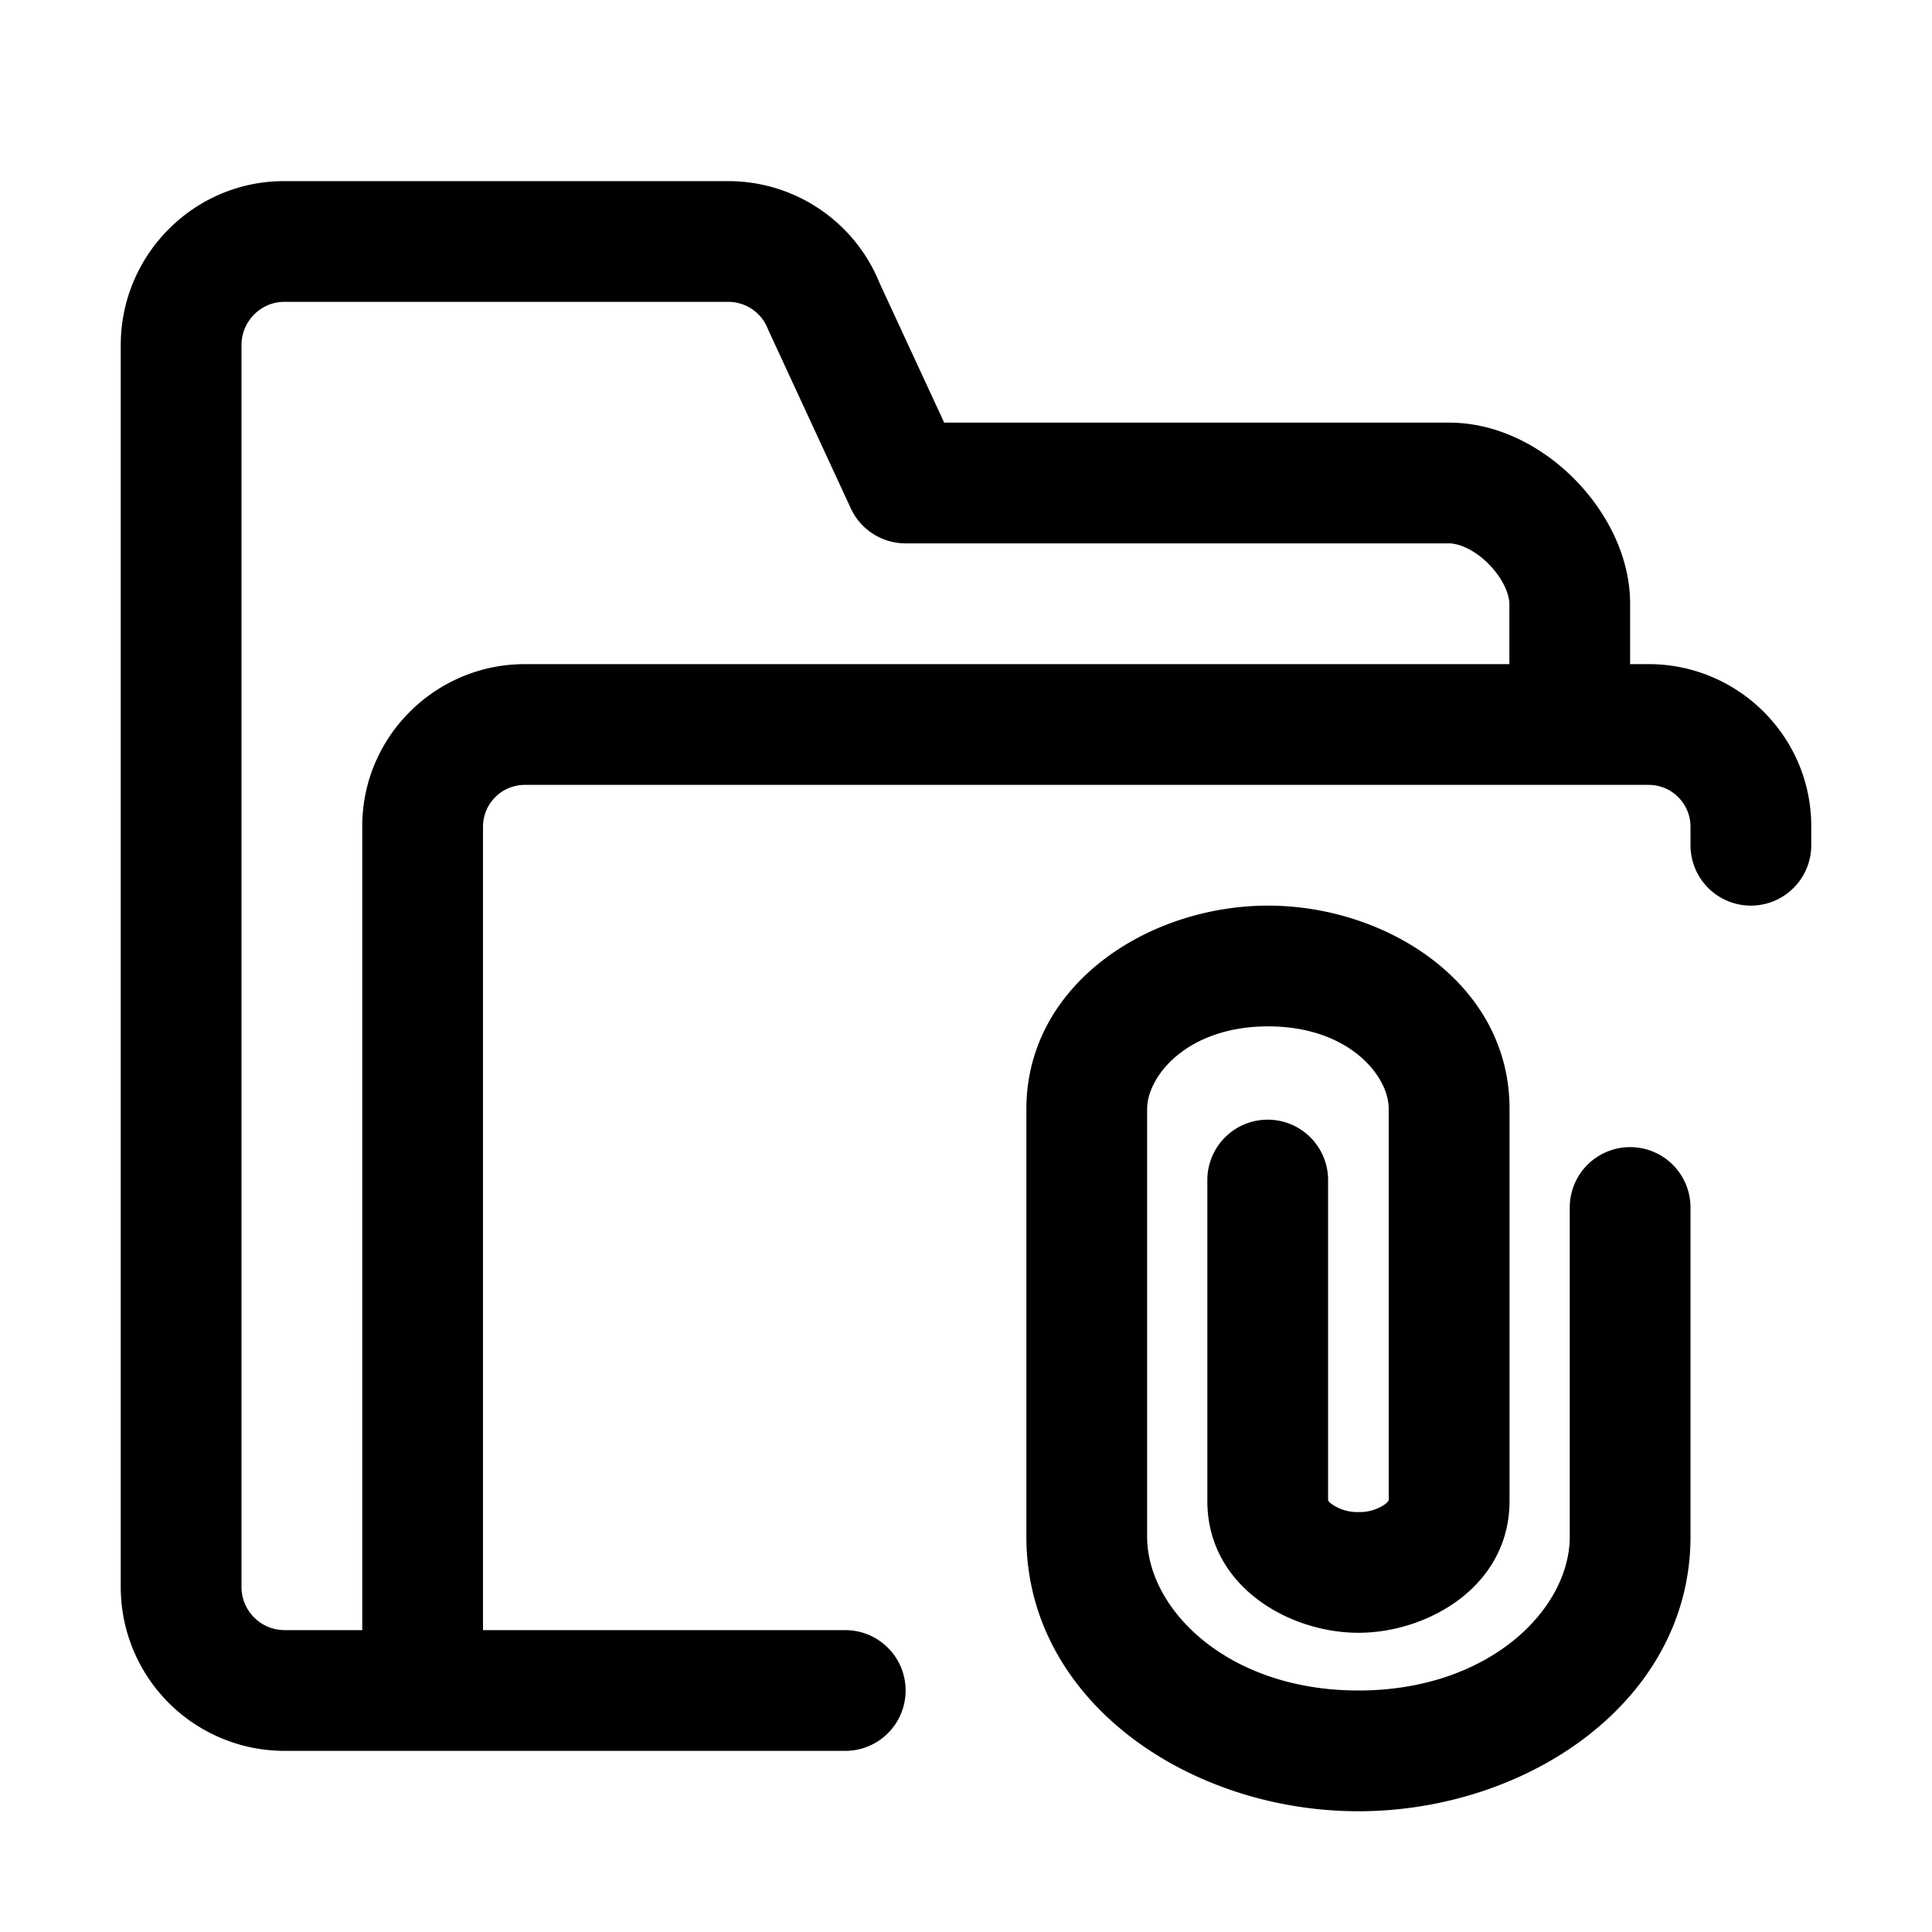 <svg xmlns="http://www.w3.org/2000/svg" width="24" height="24" fill="currentColor" viewBox="0 0 24 24">
  <path fill-rule="evenodd" d="M1.5 4.286c0-1.117.906-2.036 2.028-2.036h5.52c.823 0 1.567.5 1.877 1.263l.804 1.737H18c.632 0 1.189.324 1.567.71.376.383.683.936.683 1.54v.75h.23c1.11 0 2.02.9 2.02 2.013v.237a.75.75 0 0 1-1.5 0v-.237a.52.52 0 0 0-.52-.513H6.52a.52.52 0 0 0-.52.513v9.987h4.5a.75.75 0 0 1 0 1.5H3.528A2.035 2.035 0 0 1 1.5 19.714V4.286ZM18.75 7.5v.75H6.52c-1.11 0-2.02.9-2.02 2.013v9.987h-.972A.536.536 0 0 1 3 19.714V4.286c0-.298.244-.536.528-.536h5.52c.216 0 .411.133.49.334a.75.75 0 0 0 .018.041l1.013 2.19a.75.75 0 0 0 .681.435H18c.118 0 .311.072.496.26.186.19.254.386.254.49Zm-4.5 11.59v-5.316c.003-.411.502-1.024 1.503-1.024 1.003 0 1.498.615 1.498 1.022v4.866a.162.162 0 0 1-.043.046.546.546 0 0 1-.333.099.546.546 0 0 1-.333-.1.162.162 0 0 1-.044-.045v-3.979a.75.75 0 0 0-1.5 0v3.986c0 1.062 1.016 1.638 1.877 1.638.86 0 1.877-.576 1.877-1.638v-4.873c0-1.55-1.52-2.522-3-2.522s-2.995.973-3.002 2.518v5.323c0 2.04 2.023 3.409 4.125 3.409S21 21.13 21 19.09V15a.75.75 0 0 0-1.5 0v4.09c0 .899-.999 1.91-2.625 1.91s-2.625-1.011-2.625-1.91Z" clip-rule="evenodd"/>
</svg>
